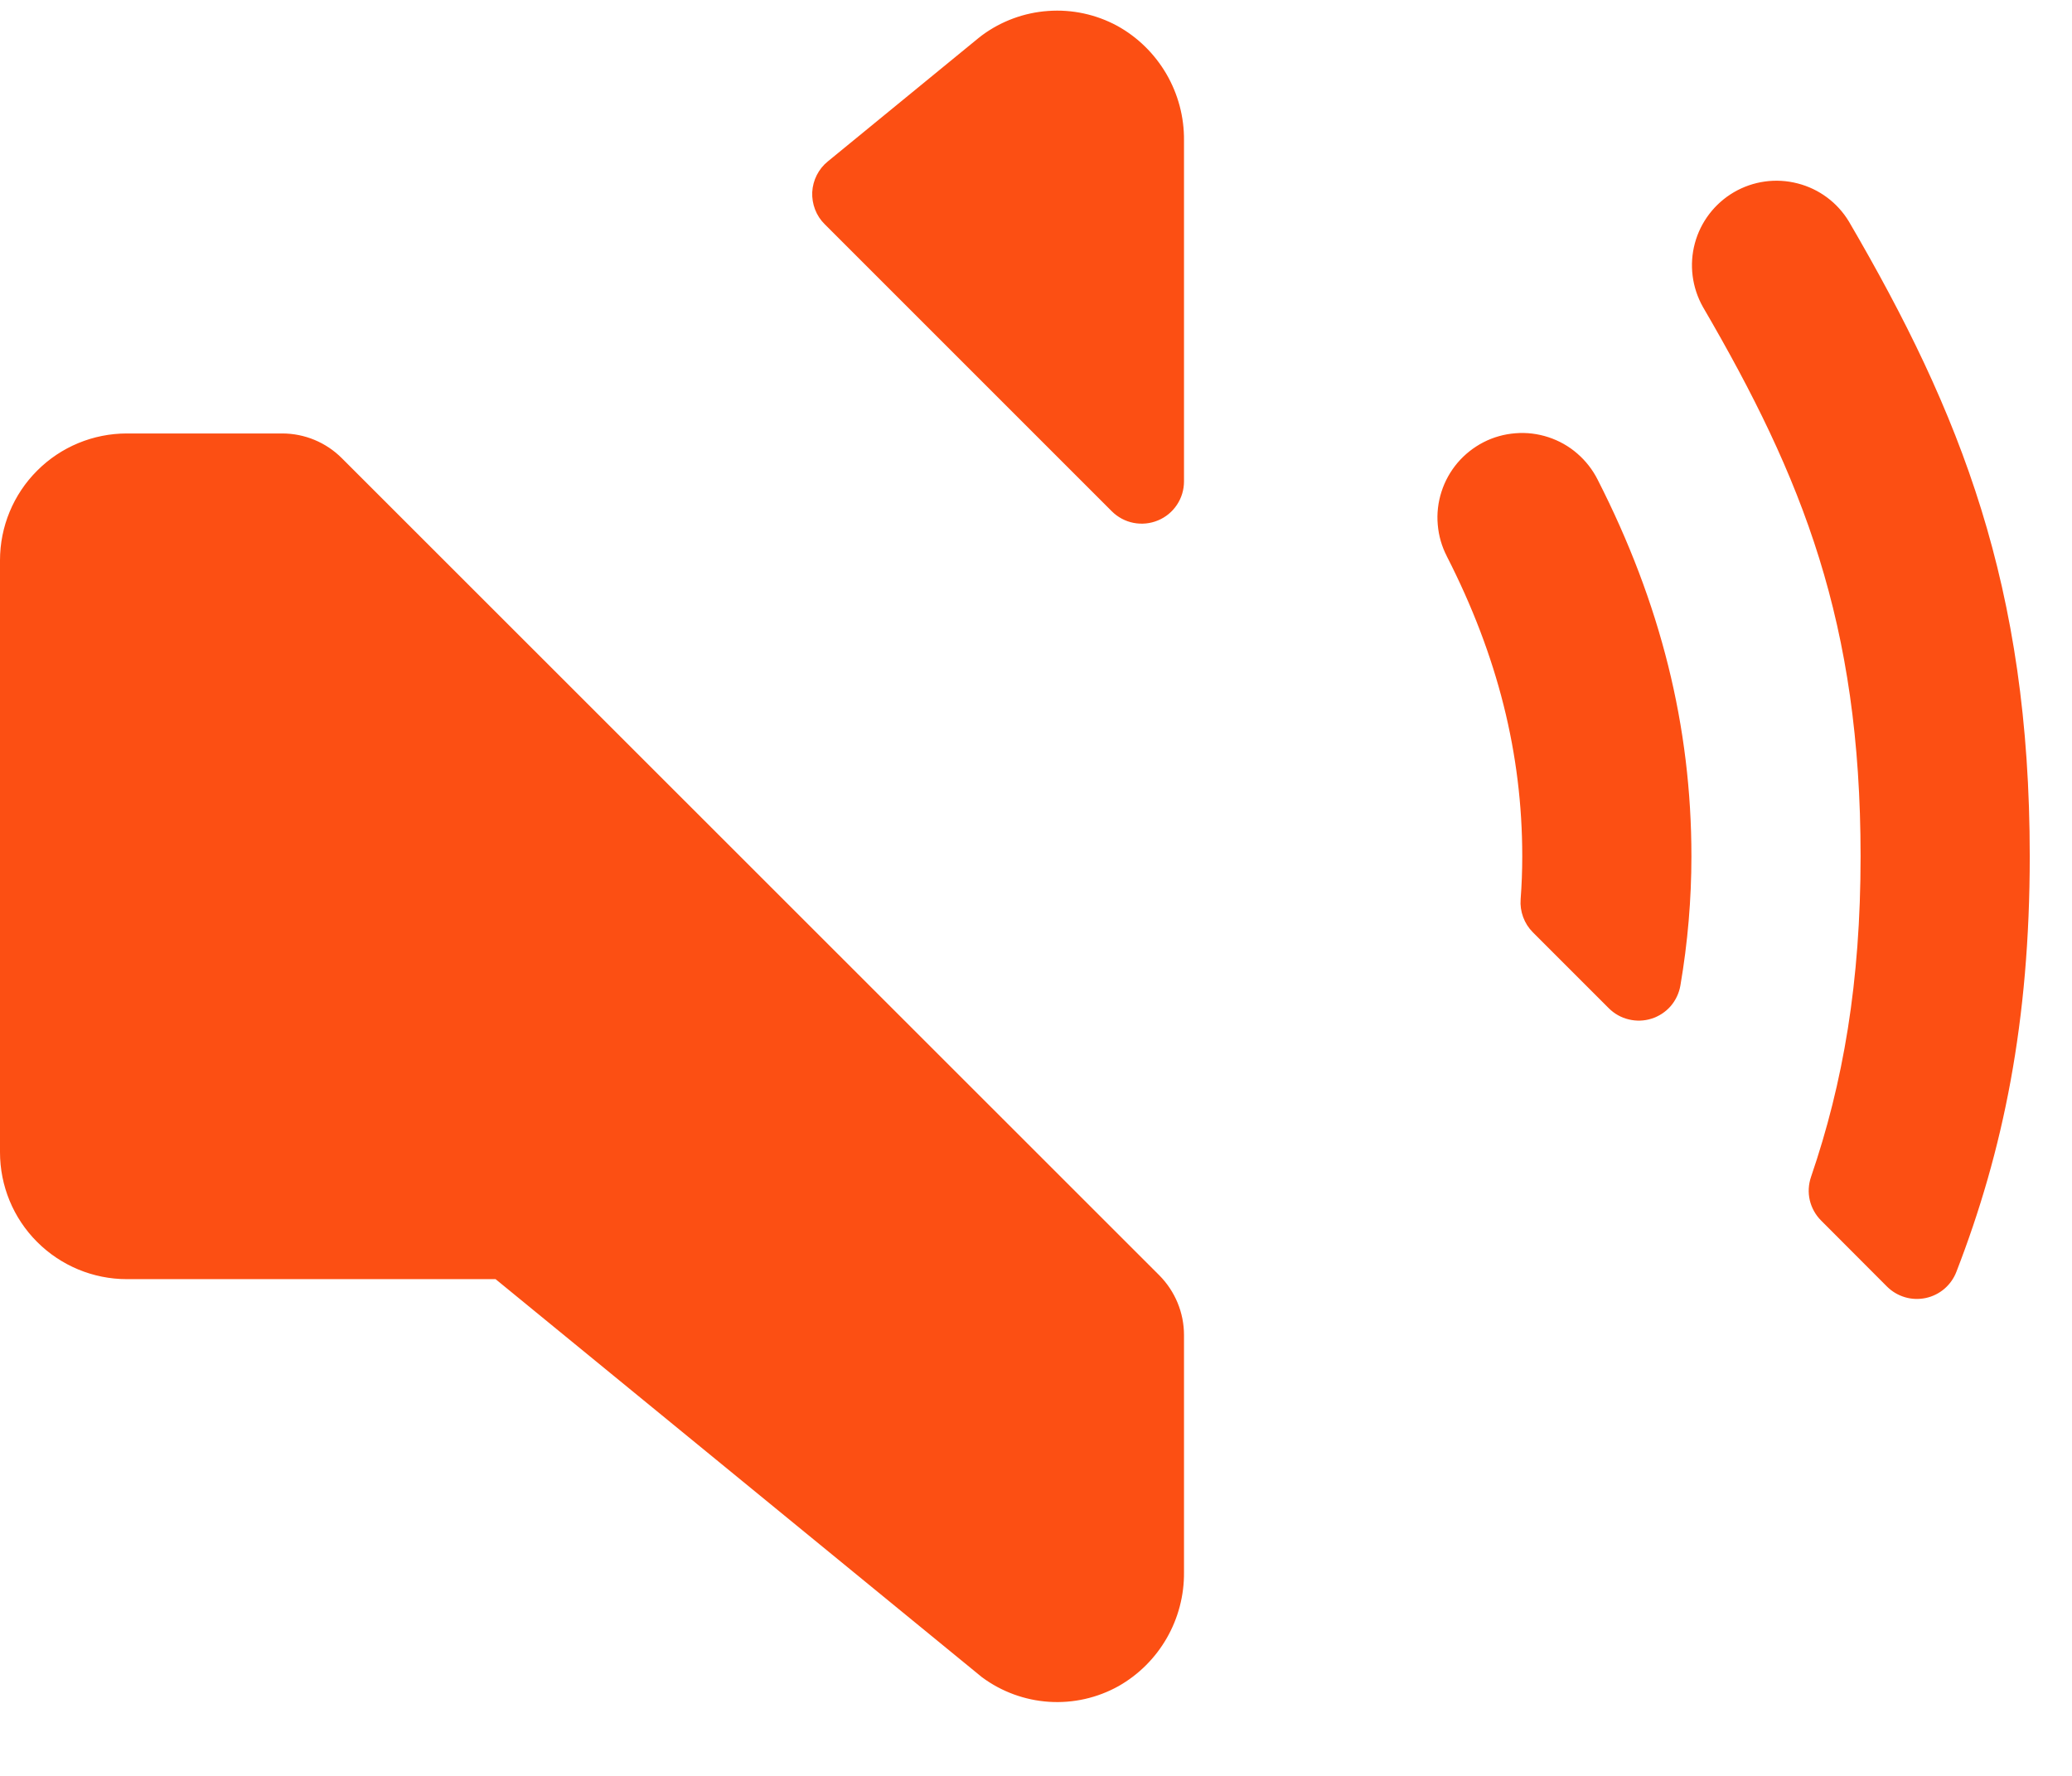 <svg width="28" height="24" viewBox="0 0 28 24" fill="none" xmlns="http://www.w3.org/2000/svg">
<path d="M11.217 2.22L11.217 2.22L13.253 0.553L13.299 0.517C13.299 0.517 13.299 0.517 13.299 0.517C13.552 0.33 13.853 0.219 14.167 0.197C14.481 0.174 14.795 0.242 15.072 0.391C15.341 0.539 15.564 0.758 15.719 1.023C15.874 1.289 15.954 1.591 15.951 1.898V1.899V6.505V6.505C15.951 6.609 15.921 6.71 15.863 6.796C15.806 6.882 15.724 6.949 15.629 6.988C15.533 7.028 15.428 7.038 15.326 7.018C15.225 6.998 15.132 6.948 15.059 6.875L15.059 6.875L11.178 2.994L11.178 2.994C11.126 2.943 11.086 2.881 11.06 2.813C11.034 2.745 11.022 2.672 11.025 2.599C11.029 2.526 11.048 2.454 11.081 2.389C11.114 2.324 11.16 2.266 11.217 2.22ZM4.586 6.228L4.586 6.228L15.632 17.27C15.836 17.476 15.951 17.753 15.951 18.043L15.951 21.247L15.951 21.248C15.954 21.551 15.876 21.85 15.725 22.113C15.574 22.376 15.356 22.594 15.092 22.744C14.814 22.899 14.496 22.971 14.178 22.95C13.86 22.929 13.555 22.817 13.299 22.627L6.728 17.249L6.715 17.238H6.697H1.714C1.273 17.238 0.849 17.062 0.537 16.75C0.224 16.438 0.049 16.014 0.049 15.572V7.572C0.049 7.131 0.224 6.707 0.537 6.395C0.849 6.082 1.273 5.907 1.714 5.907H3.813C3.813 5.907 3.813 5.907 3.813 5.907C4.103 5.907 4.381 6.022 4.586 6.228ZM21.546 6.504L21.546 6.504C22.395 8.169 22.808 9.826 22.808 11.572C22.808 12.154 22.758 12.735 22.66 13.309L22.66 13.309C22.644 13.404 22.602 13.492 22.54 13.565C22.477 13.637 22.395 13.691 22.303 13.72C22.212 13.749 22.114 13.752 22.021 13.729C21.928 13.707 21.843 13.659 21.775 13.591L21.775 13.591L20.749 12.565C20.696 12.512 20.655 12.448 20.629 12.377C20.603 12.307 20.592 12.232 20.598 12.157C20.613 11.959 20.62 11.764 20.62 11.572C20.62 10.18 20.285 8.846 19.597 7.499L19.597 7.498C19.53 7.37 19.49 7.23 19.478 7.087C19.465 6.943 19.482 6.798 19.526 6.661C19.57 6.523 19.641 6.396 19.734 6.286C19.828 6.176 19.942 6.086 20.07 6.02C20.199 5.954 20.339 5.915 20.483 5.904C20.627 5.892 20.771 5.91 20.909 5.955C21.046 6 21.173 6.071 21.282 6.166C21.391 6.26 21.481 6.375 21.546 6.504ZM24.52 15.92L24.52 15.92C24.956 14.646 25.192 13.279 25.192 11.572C25.192 8.407 24.407 6.442 23.055 4.124C22.914 3.873 22.876 3.578 22.951 3.3C23.026 3.022 23.208 2.785 23.456 2.64C23.705 2.495 24 2.454 24.279 2.526C24.558 2.597 24.797 2.775 24.945 3.022C26.449 5.6 27.38 7.928 27.38 11.572C27.38 13.799 27.023 15.543 26.392 17.17L26.392 17.17C26.361 17.251 26.31 17.323 26.244 17.38C26.177 17.437 26.098 17.476 26.013 17.494C25.928 17.512 25.839 17.509 25.756 17.484C25.672 17.459 25.596 17.414 25.534 17.352L24.644 16.46C24.575 16.391 24.526 16.303 24.504 16.208C24.482 16.113 24.488 16.013 24.52 15.92Z" fill="#FC4F13" stroke="#FC4F13" stroke-width="0.098"/>
</svg>
